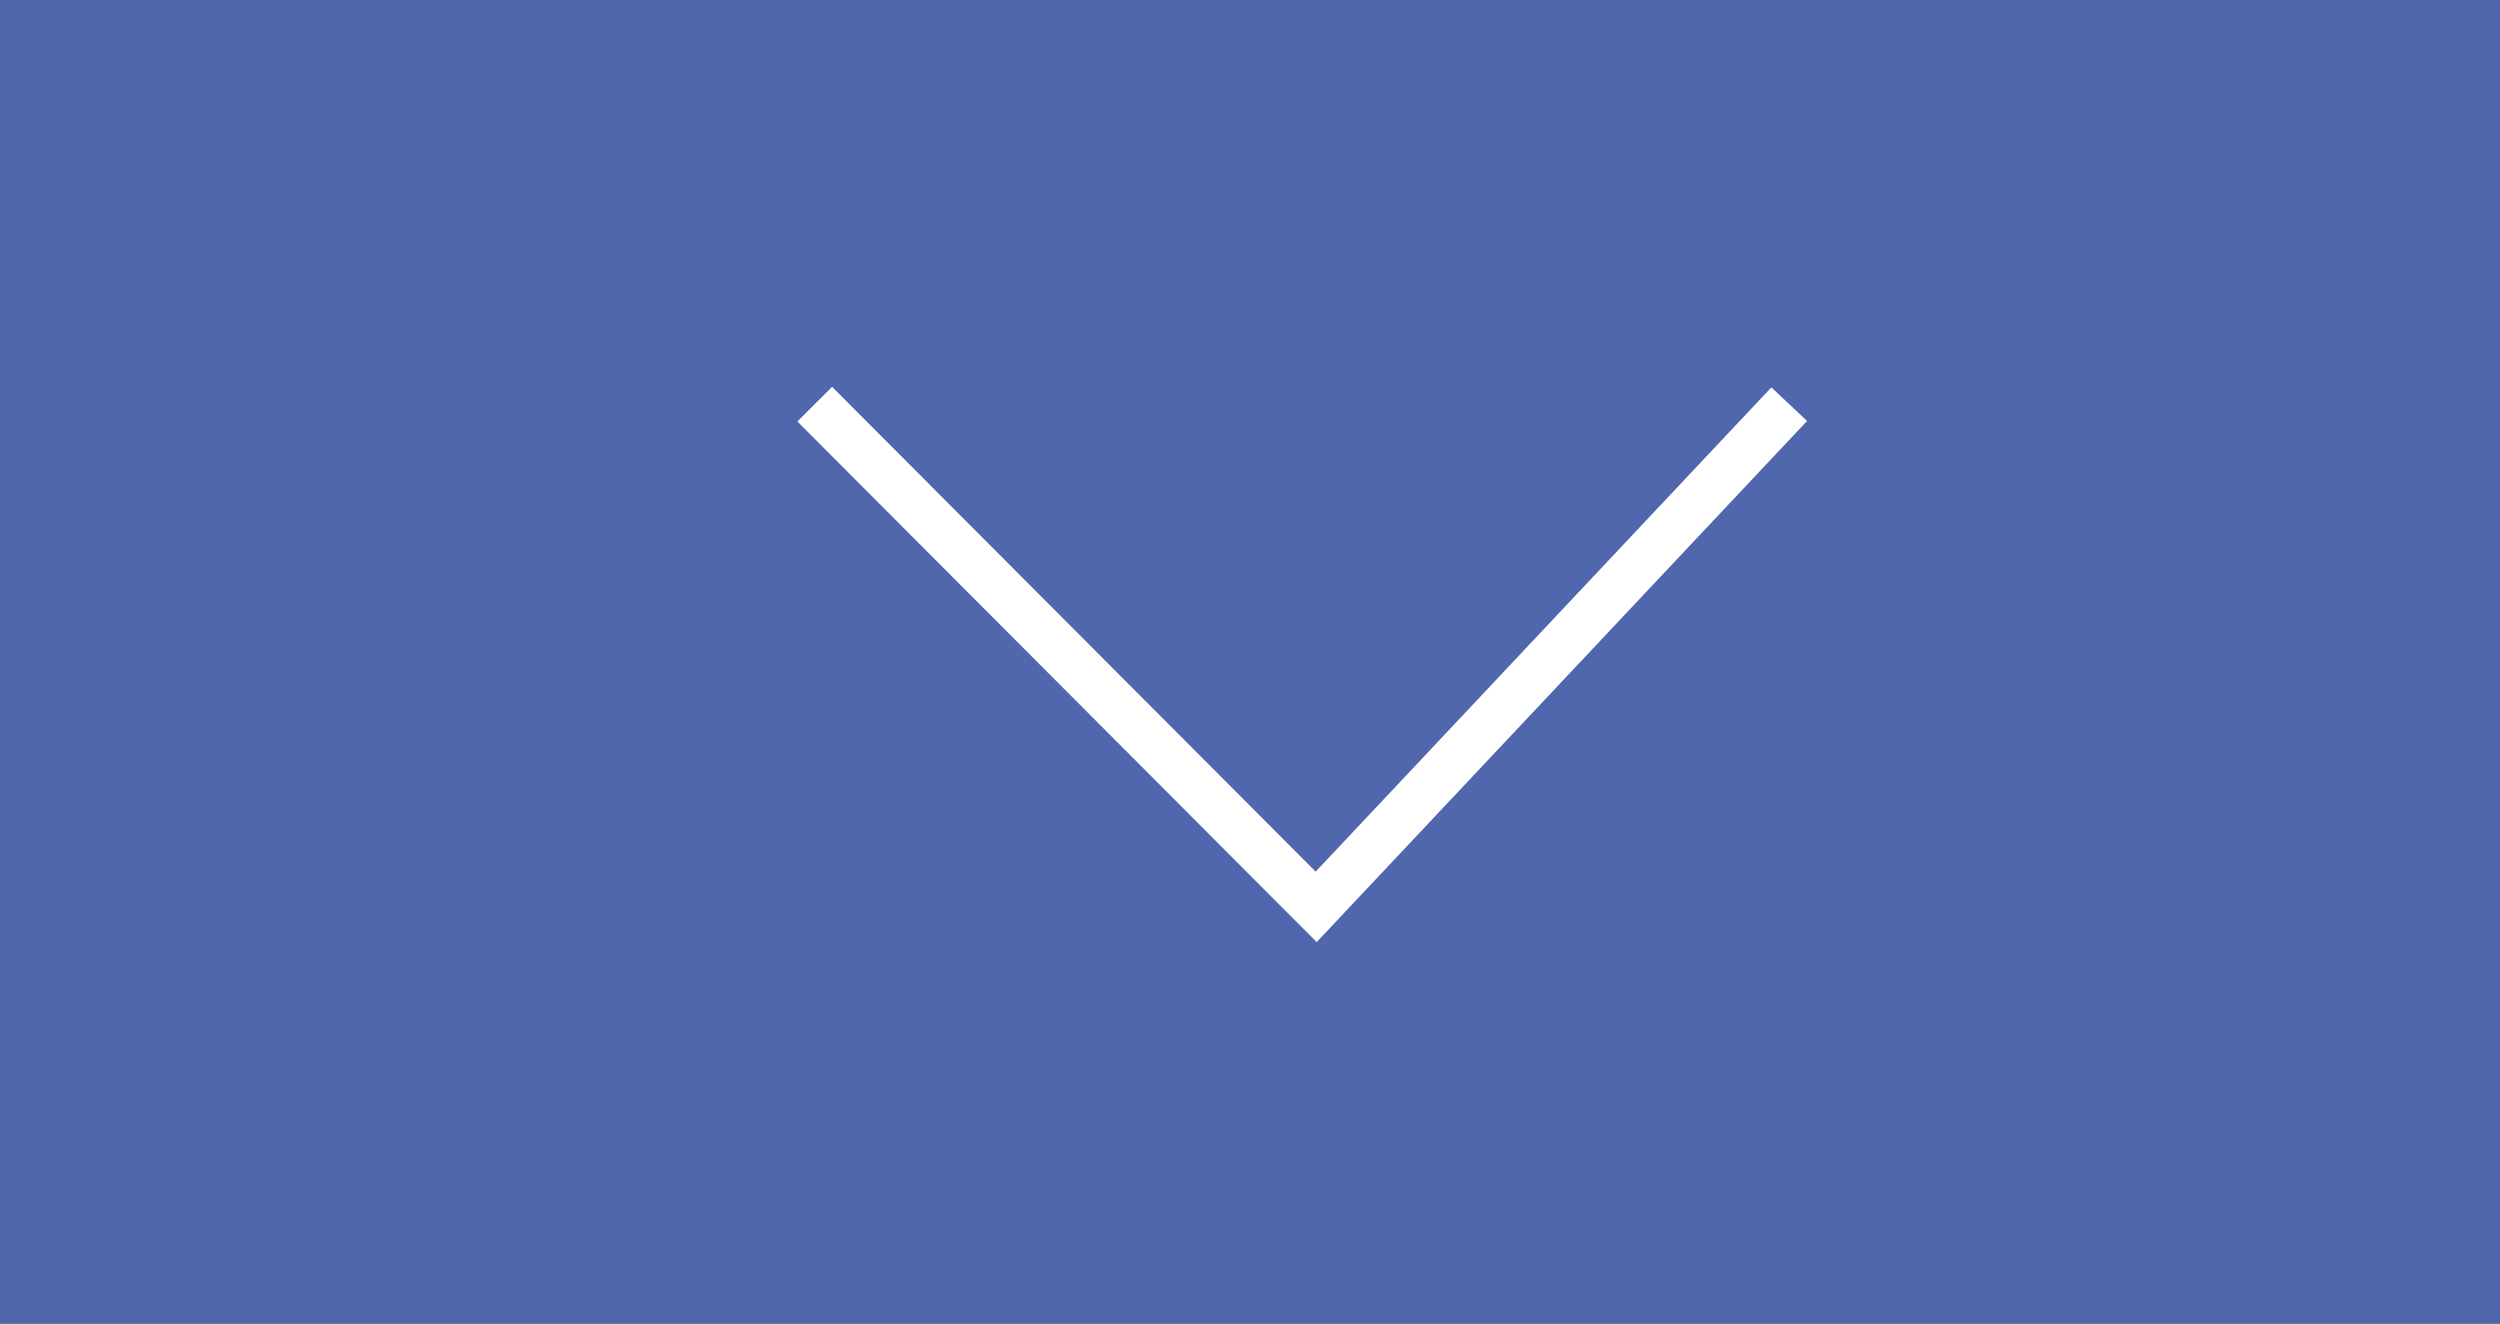 <svg id="Component_7_1" data-name="Component 7 – 1" xmlns="http://www.w3.org/2000/svg" width="51" height="27" viewBox="0 0 51 27">
  <rect x="0" y="0" width="51" height="27" fill="#333333" stroke="none"/>
  <rect id="Rectangle_38" data-name="Rectangle 38" width="27" height="51" transform="translate(51) rotate(90)" fill="#5167ad"/>
  <path id="Path_234" data-name="Path 234" d="M2407.5,75.5l-10.255,10.229,10.255,9.65" transform="translate(-58.879 2415.745) rotate(-90)" fill="none" stroke="#fff" stroke-width="1"/>
</svg>
